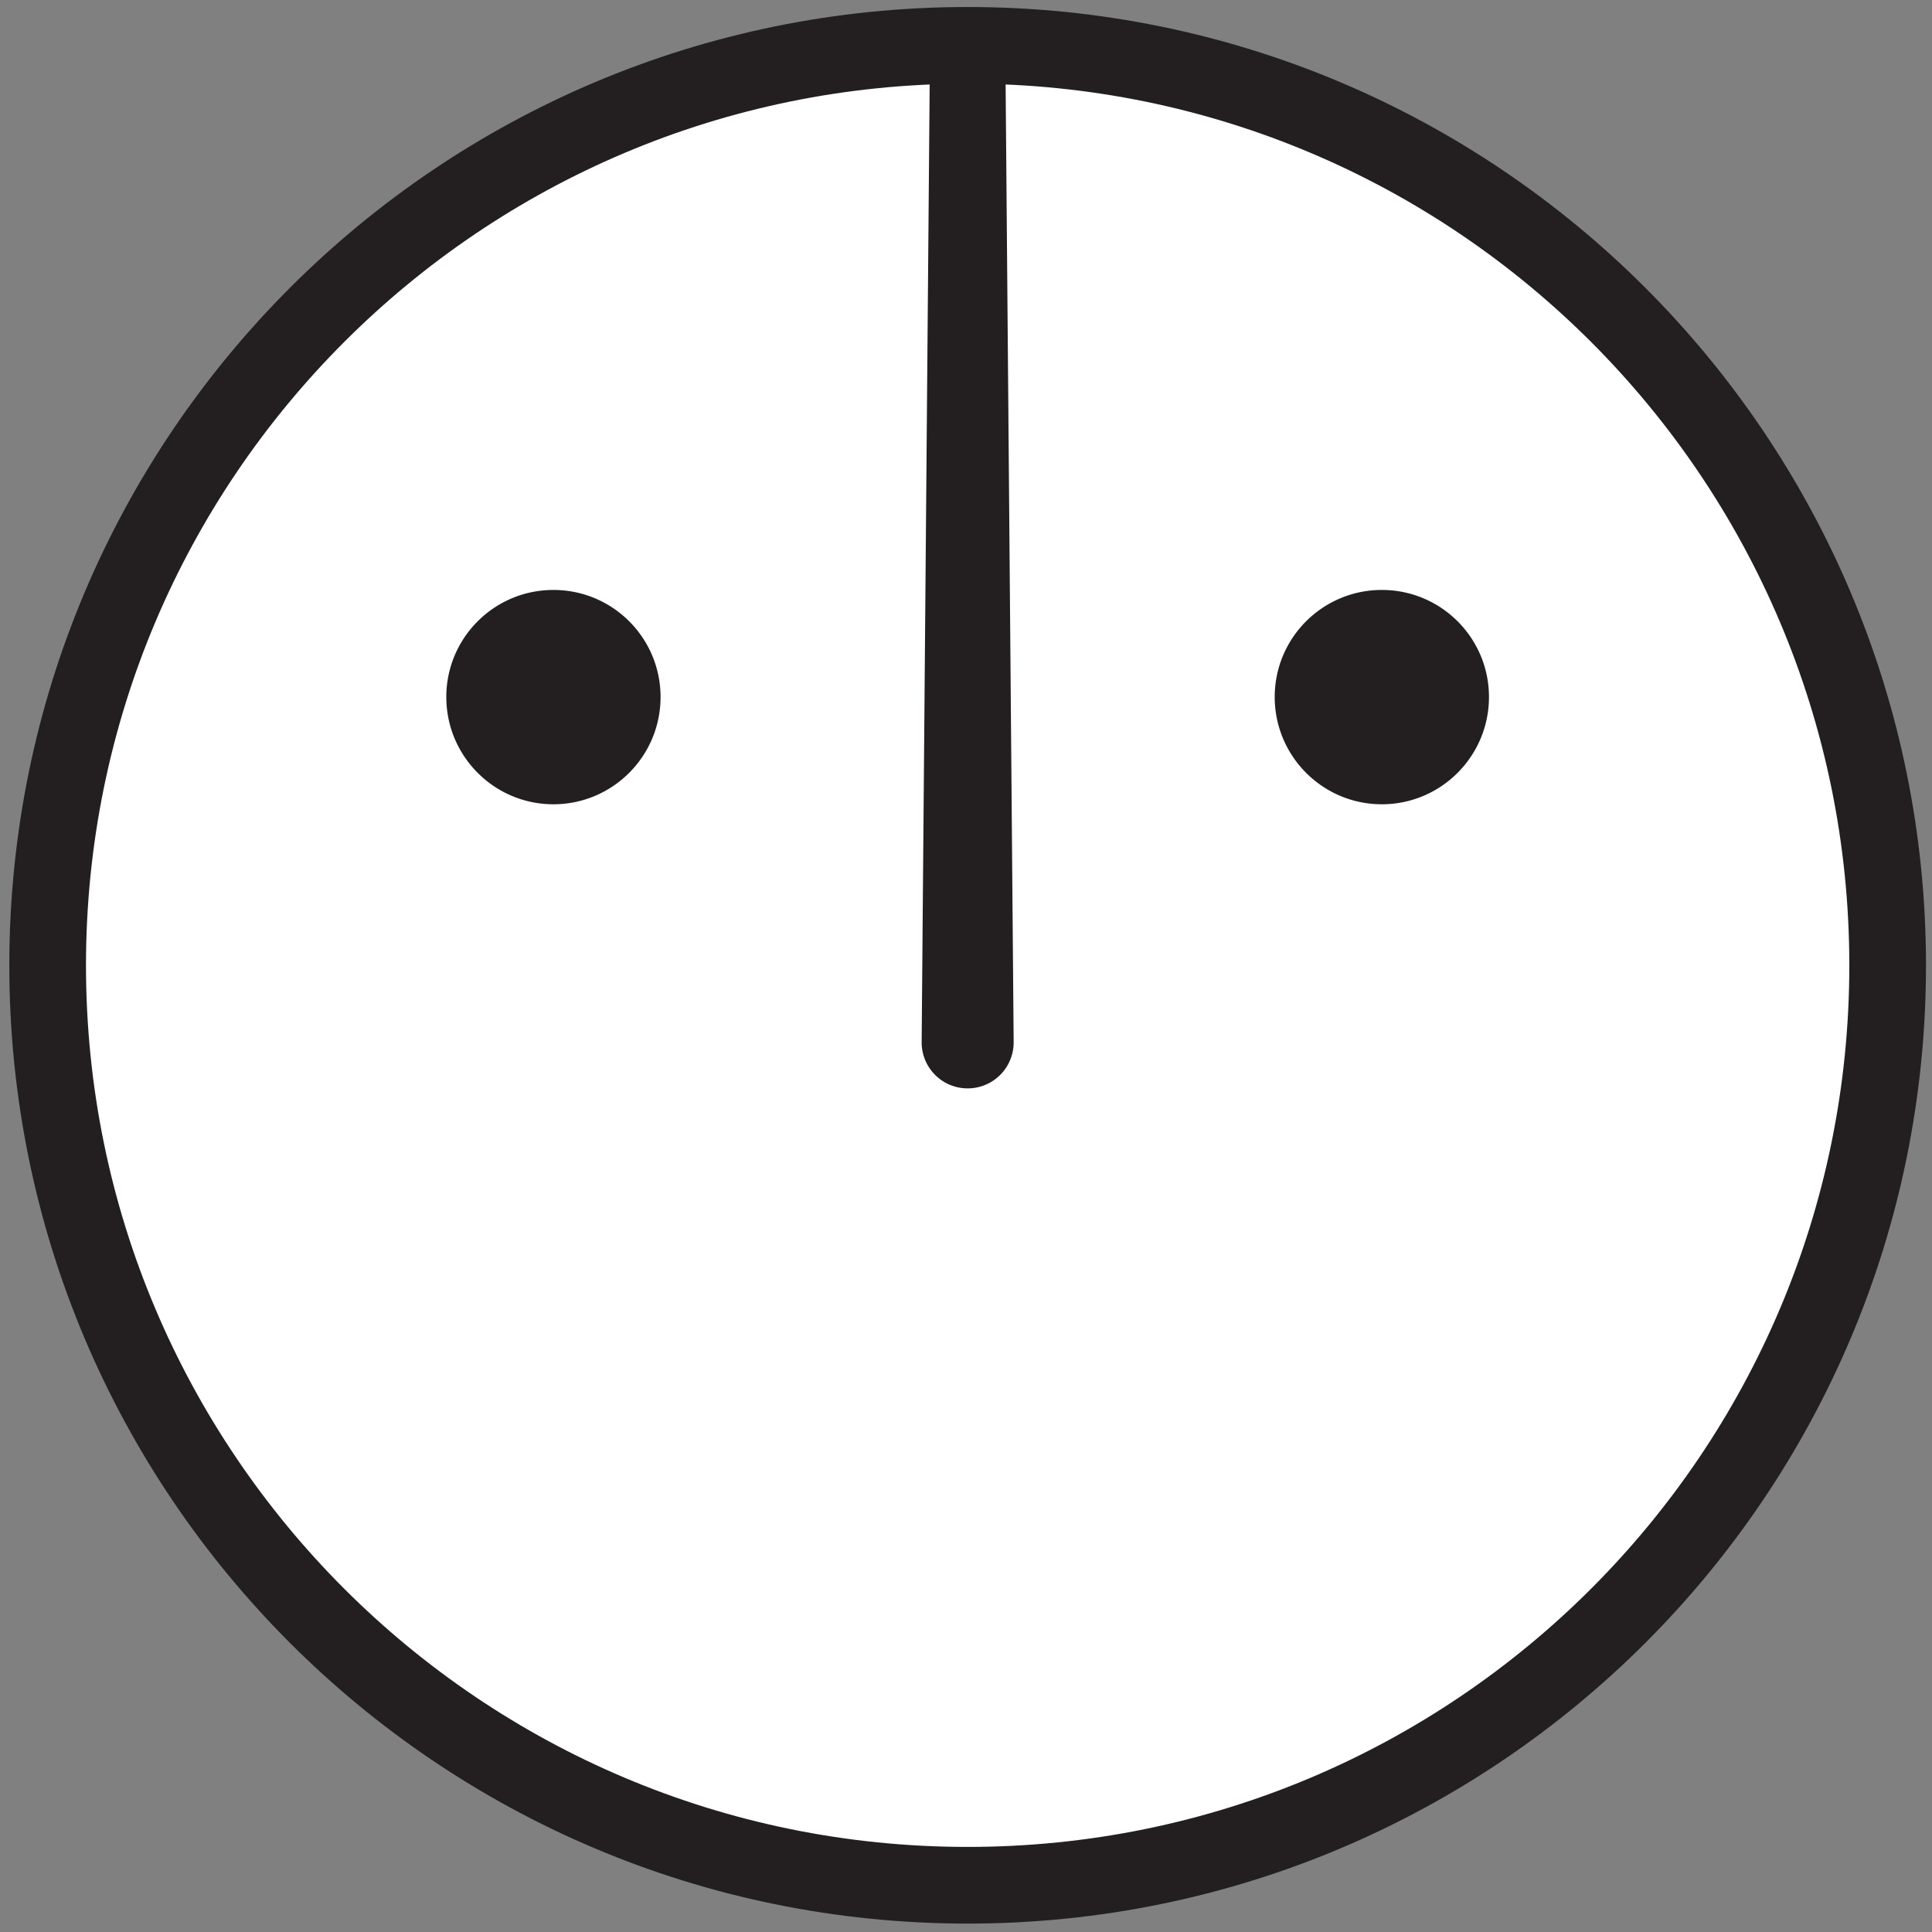 <svg width="168" height="168" xmlns="http://www.w3.org/2000/svg">
    <rect width="100%" height="100%" fill="#808080" stroke="none"/>
    <title>
        i
    </title>
    <g fill="none" fill-rule="evenodd">
        <path d="M164.144 83.947c0 44.18-35.817 79.988-80 79.988s-80-35.807-80-79.988c0-44.18 35.817-80.004 80-80.004s80 35.823 80 80.004" fill-rule="nonzero" fill="#FFF"/>
        <path d="M164.144 83.947c0 44.18-35.817 79.988-80 79.988s-80-35.807-80-79.988c0-44.18 35.817-80.004 80-80.004s80 35.823 80 80.004z" stroke="#231F20" stroke-width="6.667"/>
        <path d="M87.417 3.95l.727 86.652a3.998 3.998 0 0 1-3.968 4.04 3.997 3.997 0 0 1-4.032-3.96v-.08l.725-86.653A3.272 3.272 0 0 1 84.171.7a3.278 3.278 0 0 1 3.246 3.25M57.44 60.61c0 5.145-4.17 9.327-9.317 9.327-5.143 0-9.314-4.182-9.314-9.327 0-5.144 4.171-9.31 9.314-9.31 5.146 0 9.317 4.166 9.317 9.31m72.036 0c0 5.145-4.17 9.327-9.315 9.327s-9.316-4.182-9.316-9.327c0-5.144 4.171-9.31 9.316-9.31 5.144 0 9.315 4.166 9.315 9.31" fill-rule="nonzero" fill="#231F20"/>
    </g>
</svg>
